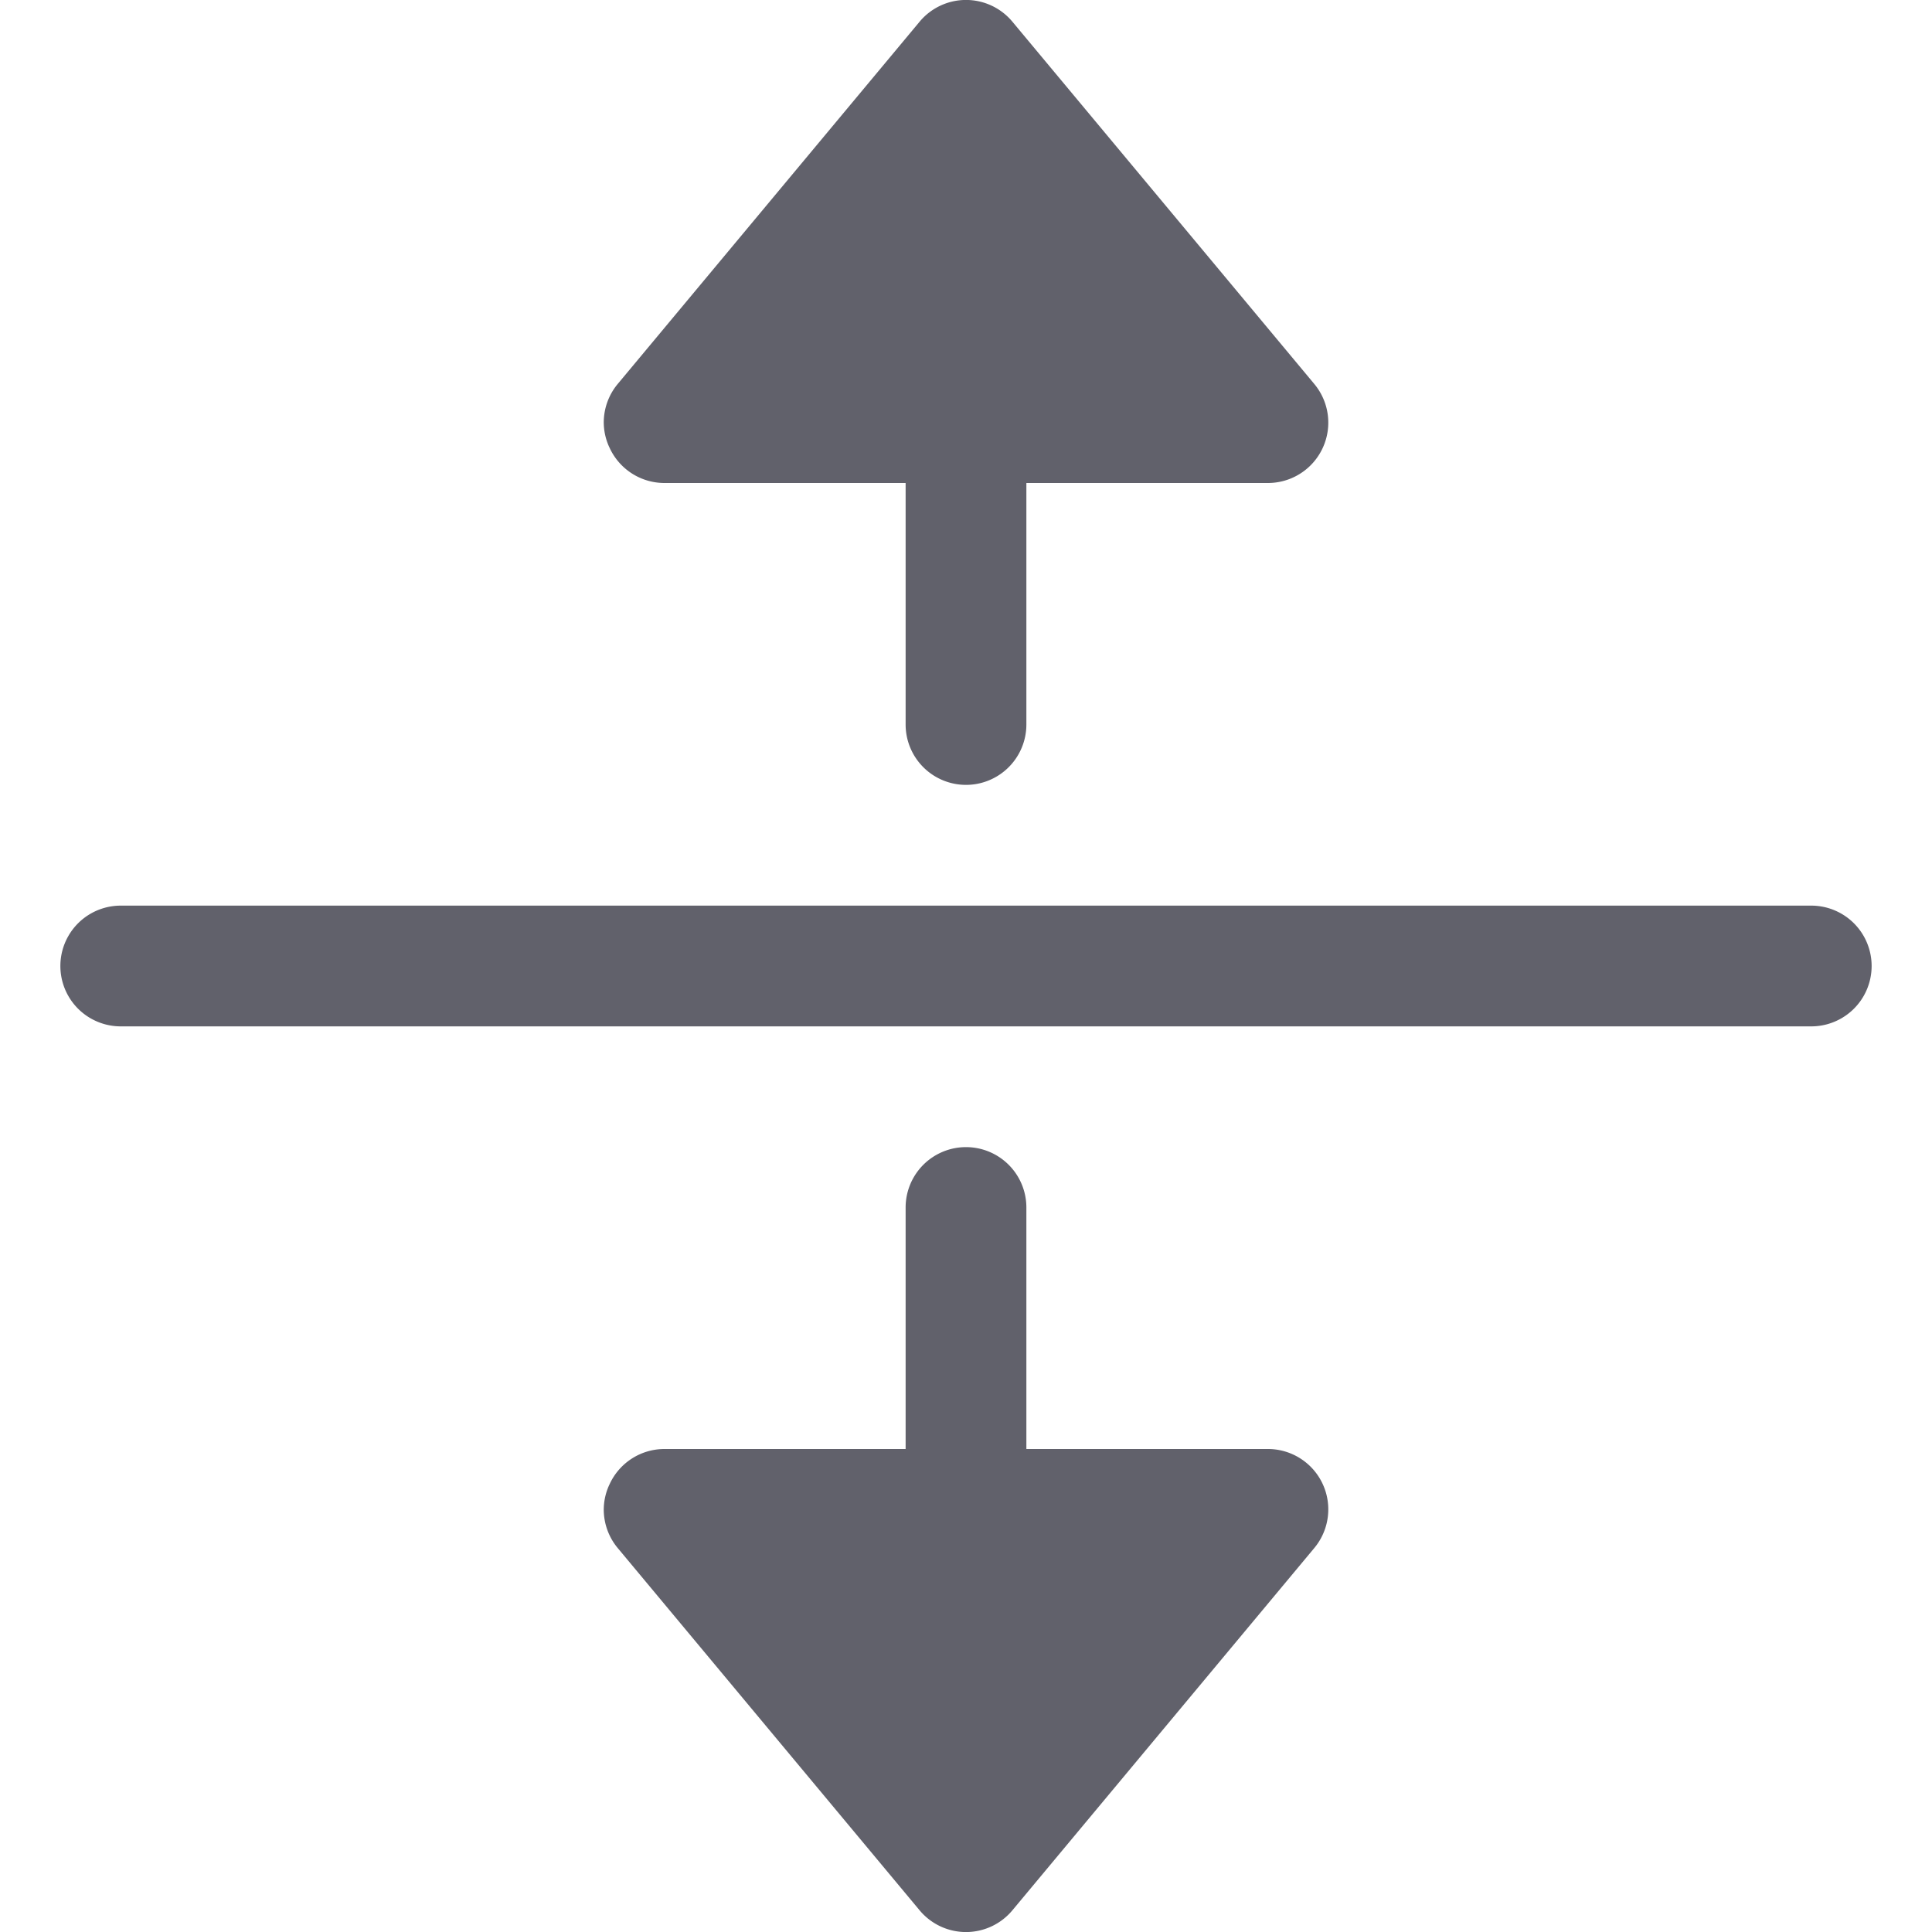 <svg xmlns="http://www.w3.org/2000/svg" height="24" width="24" viewBox="0 0 32 32"><g fill="#61616b" class="nc-icon-wrapper"><path data-color="color-2" d="M30,15H2a1,1,0,0,0,0,2H30a1,1,0,0,0,0-2Z" fill="#61616b"></path><path d="M21,24H17V20a1,1,0,0,0-2,0v4H11a1,1,0,0,0-.9.576A.989.989,0,0,0,10,25a1,1,0,0,0,.231.64l5,6a1,1,0,0,0,1.538,0l5-6A1,1,0,0,0,21,24Z" fill="#61616b"></path><path d="M16,13a1,1,0,0,0,1-1V8h4a1,1,0,0,0,.769-1.64l-5-6a1,1,0,0,0-1.538,0l-5,6A1,1,0,0,0,10,7a.989.989,0,0,0,.1.424A1,1,0,0,0,11,8h4v4A1,1,0,0,0,16,13Z" fill="#61616b"></path></g></svg>